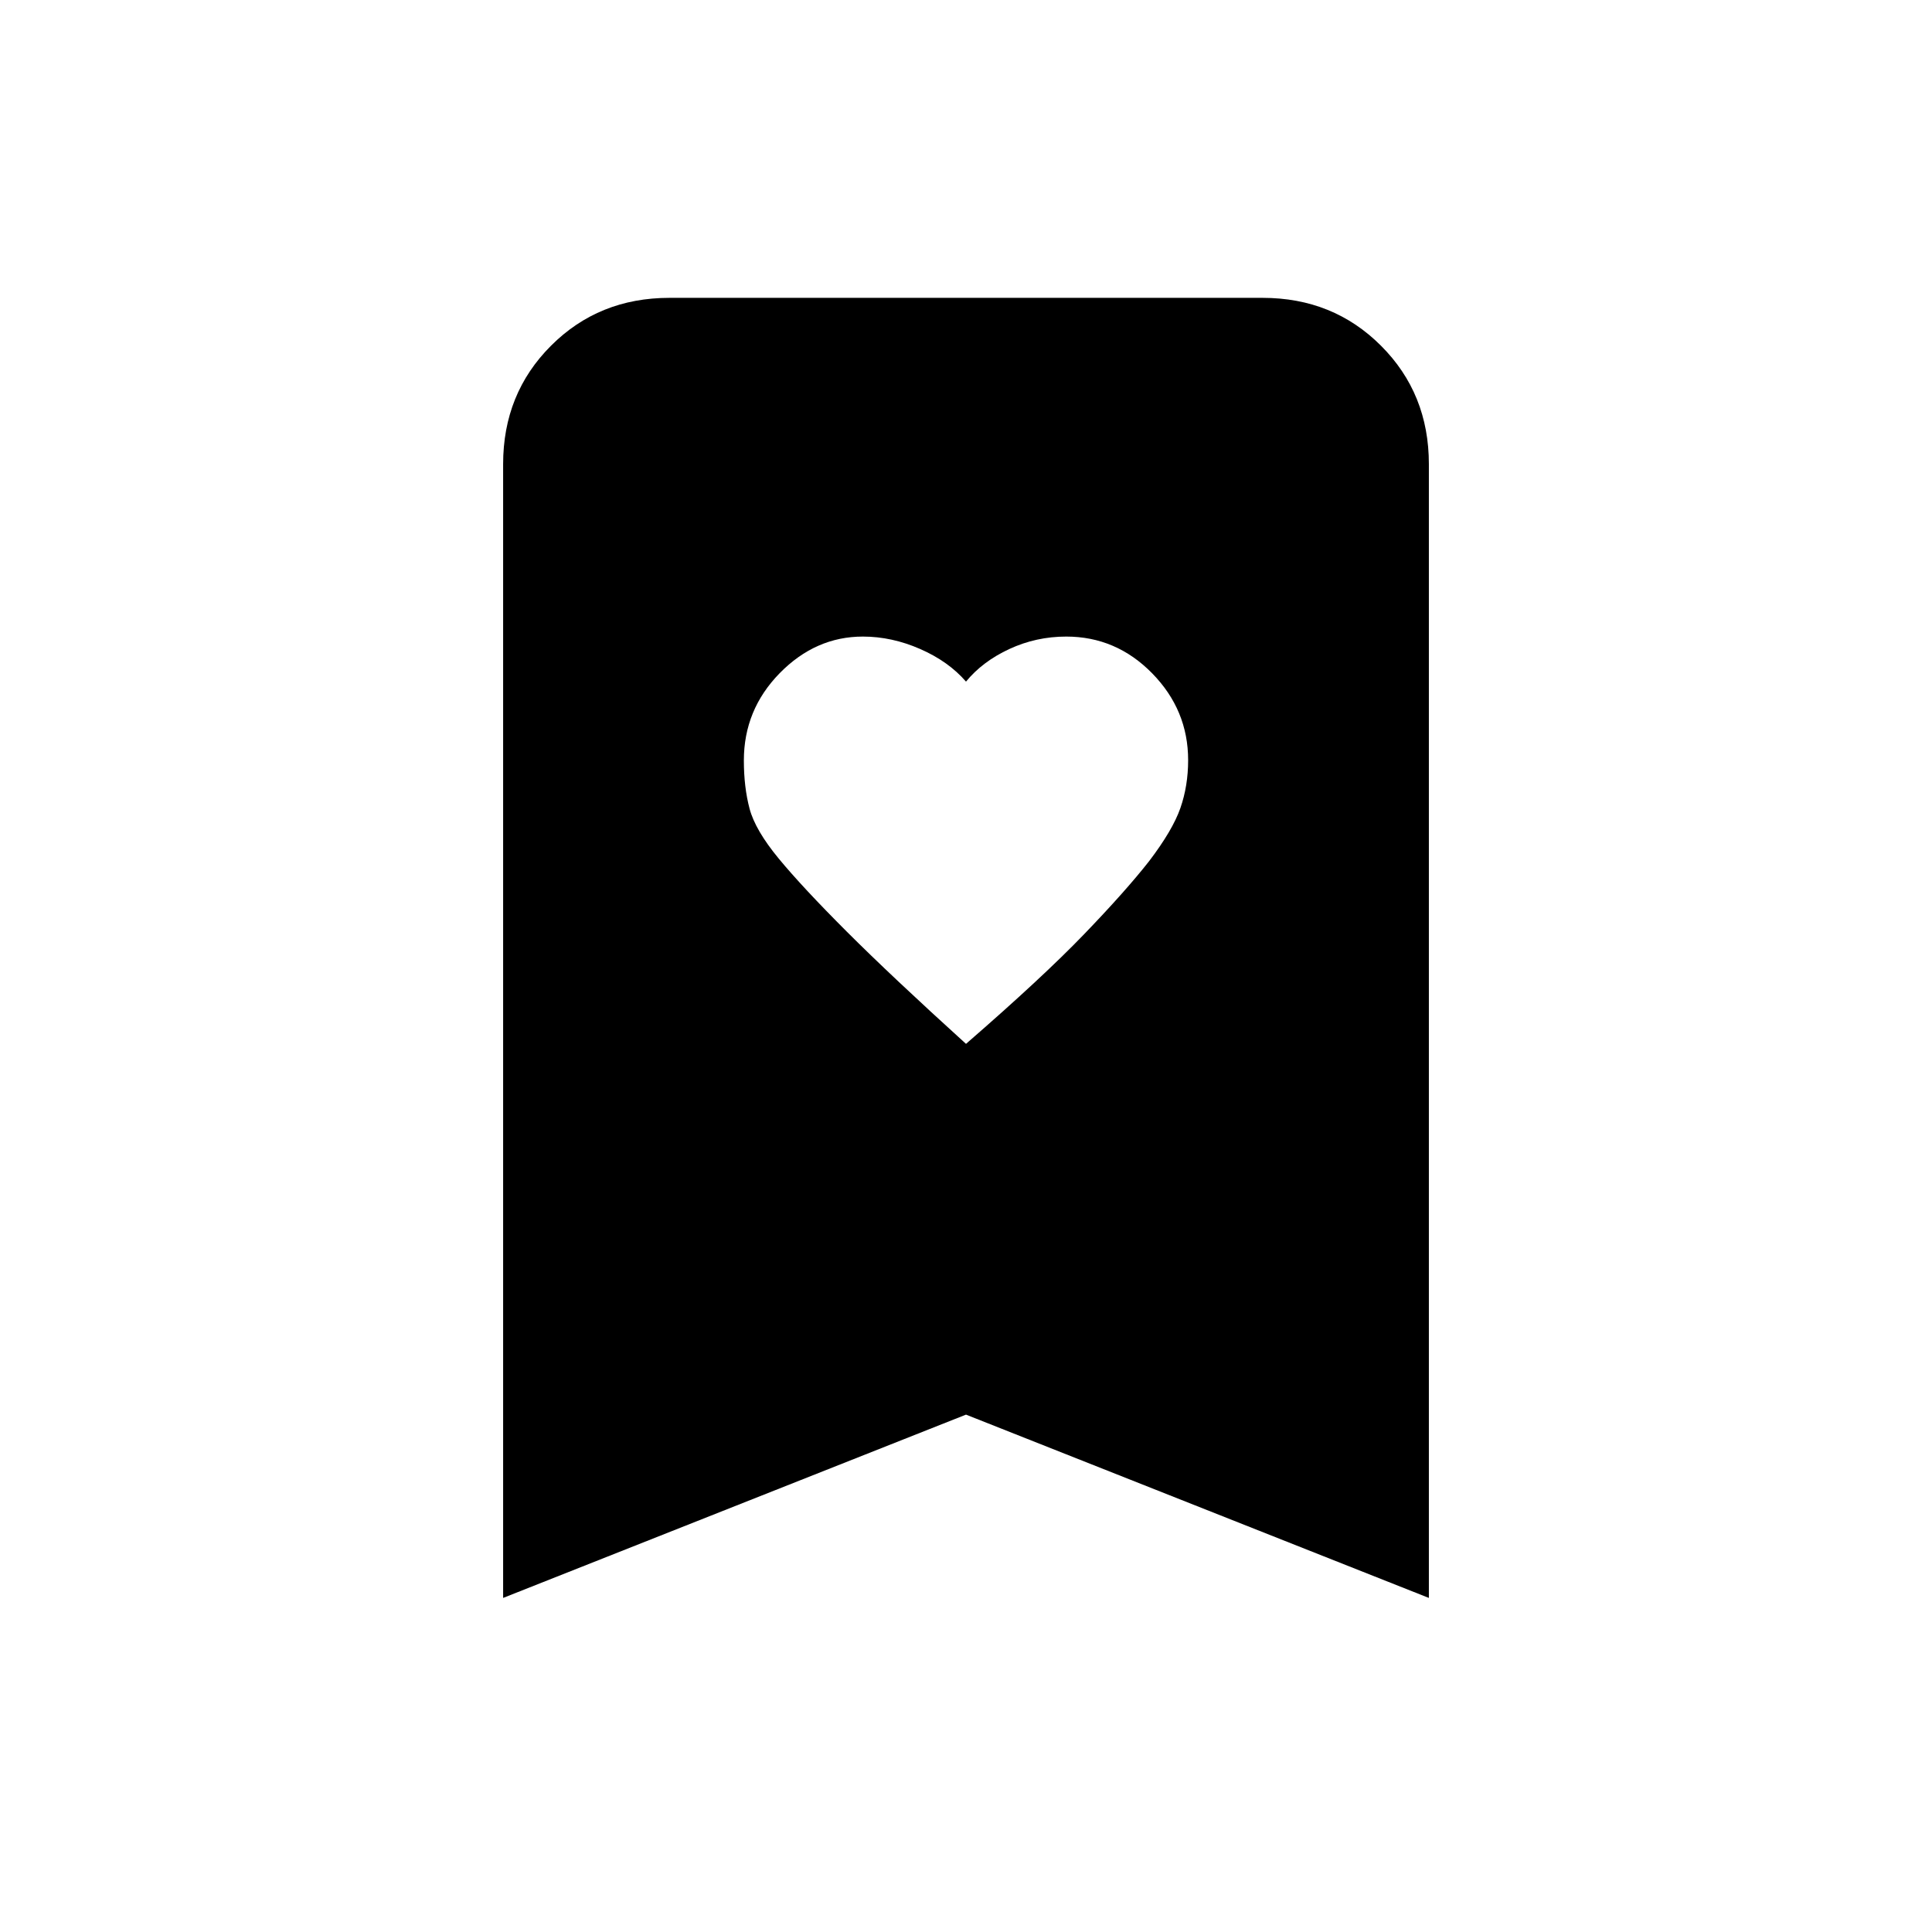 <svg xmlns="http://www.w3.org/2000/svg" height="20" viewBox="0 -960 960 960" width="20"><path d="M480-441.31q38.08-33.07 58.67-54.47 20.6-21.39 32.31-36.3 11.71-15.38 15.56-26.43 3.84-11.05 3.84-23.77 0-24.92-17.89-43.17-17.9-18.24-42.68-18.24-14.94 0-28.27 6.18T480-621.31q-8.66-10.02-22.76-16.2-14.11-6.18-28.48-6.18-23.51 0-41.33 18.18-17.81 18.19-17.81 43.37 0 13.29 2.84 23.99 2.85 10.69 14.54 24.84 11.69 14.16 33.76 36.23 22.08 22.07 59.24 55.77ZM250-166v-563.38q0-35.05 23.79-58.83Q297.57-812 332.62-812h294.76q35.05 0 58.83 23.79Q710-764.43 710-729.38V-166l-230-91.08L250-166Z"/></svg>